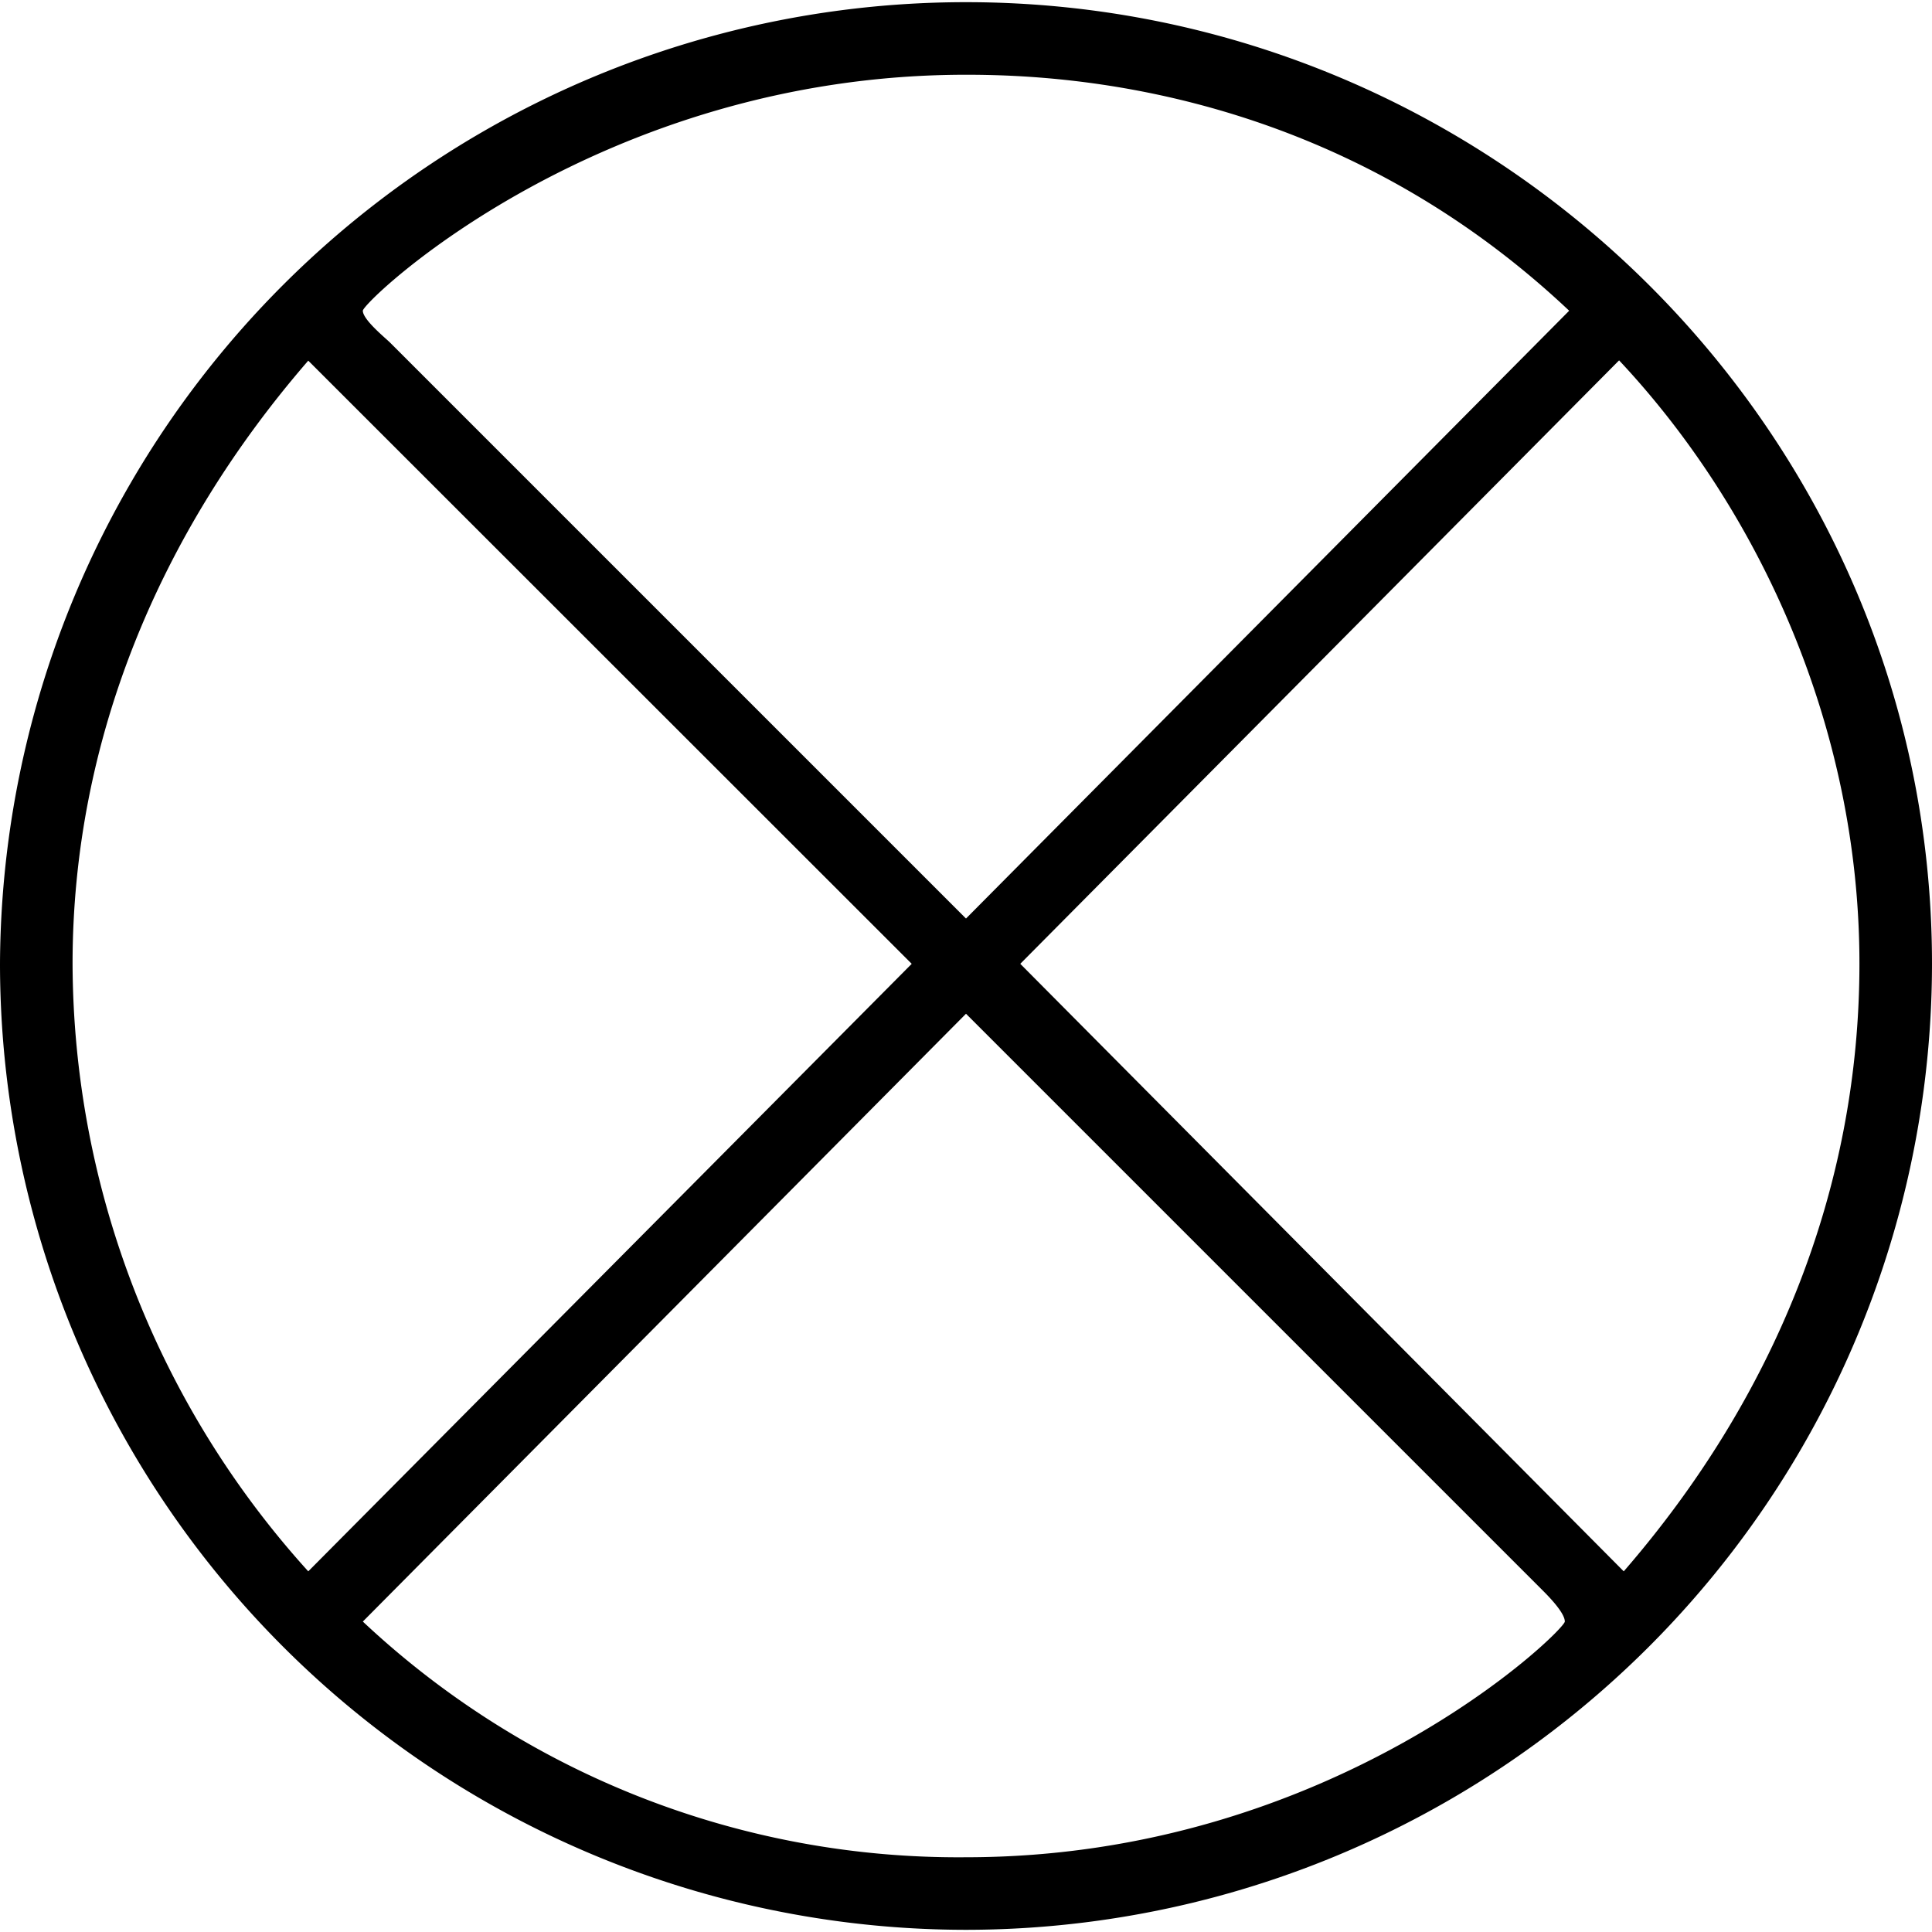 <svg xmlns="http://www.w3.org/2000/svg" xmlns:xlink="http://www.w3.org/1999/xlink" width="64" height="64" viewBox="0 0 6.656 6.641"><svg overflow="visible" x="-.547" y="5.813"><path style="stroke:none" d="M7.203-2.5c0-1.828-1.5-3.313-3.328-3.313A3.328 3.328 0 0 0 .547-2.5 3.33 3.33 0 0 0 3.875.828 3.33 3.33 0 0 0 7.203-2.5zM1.891-4.64c-.016-.016-.094-.079-.094-.11s.812-.813 2.078-.813c.344 0 1.266.047 2.078.813L3.875-2.656zM1.609-.407A3.132 3.132 0 0 1 .797-2.5c0-.766.297-1.484.812-2.078L3.688-2.5zm4.516-4.172c.484.516.828 1.266.828 2.078 0 .781-.297 1.5-.812 2.094L4.062-2.5zM5.859-.344c.016.016.079.078.079.11 0 .03-.797.812-2.063.812a2.997 2.997 0 0 1-2.078-.812l2.078-2.094zm0 0"/></svg></svg>
